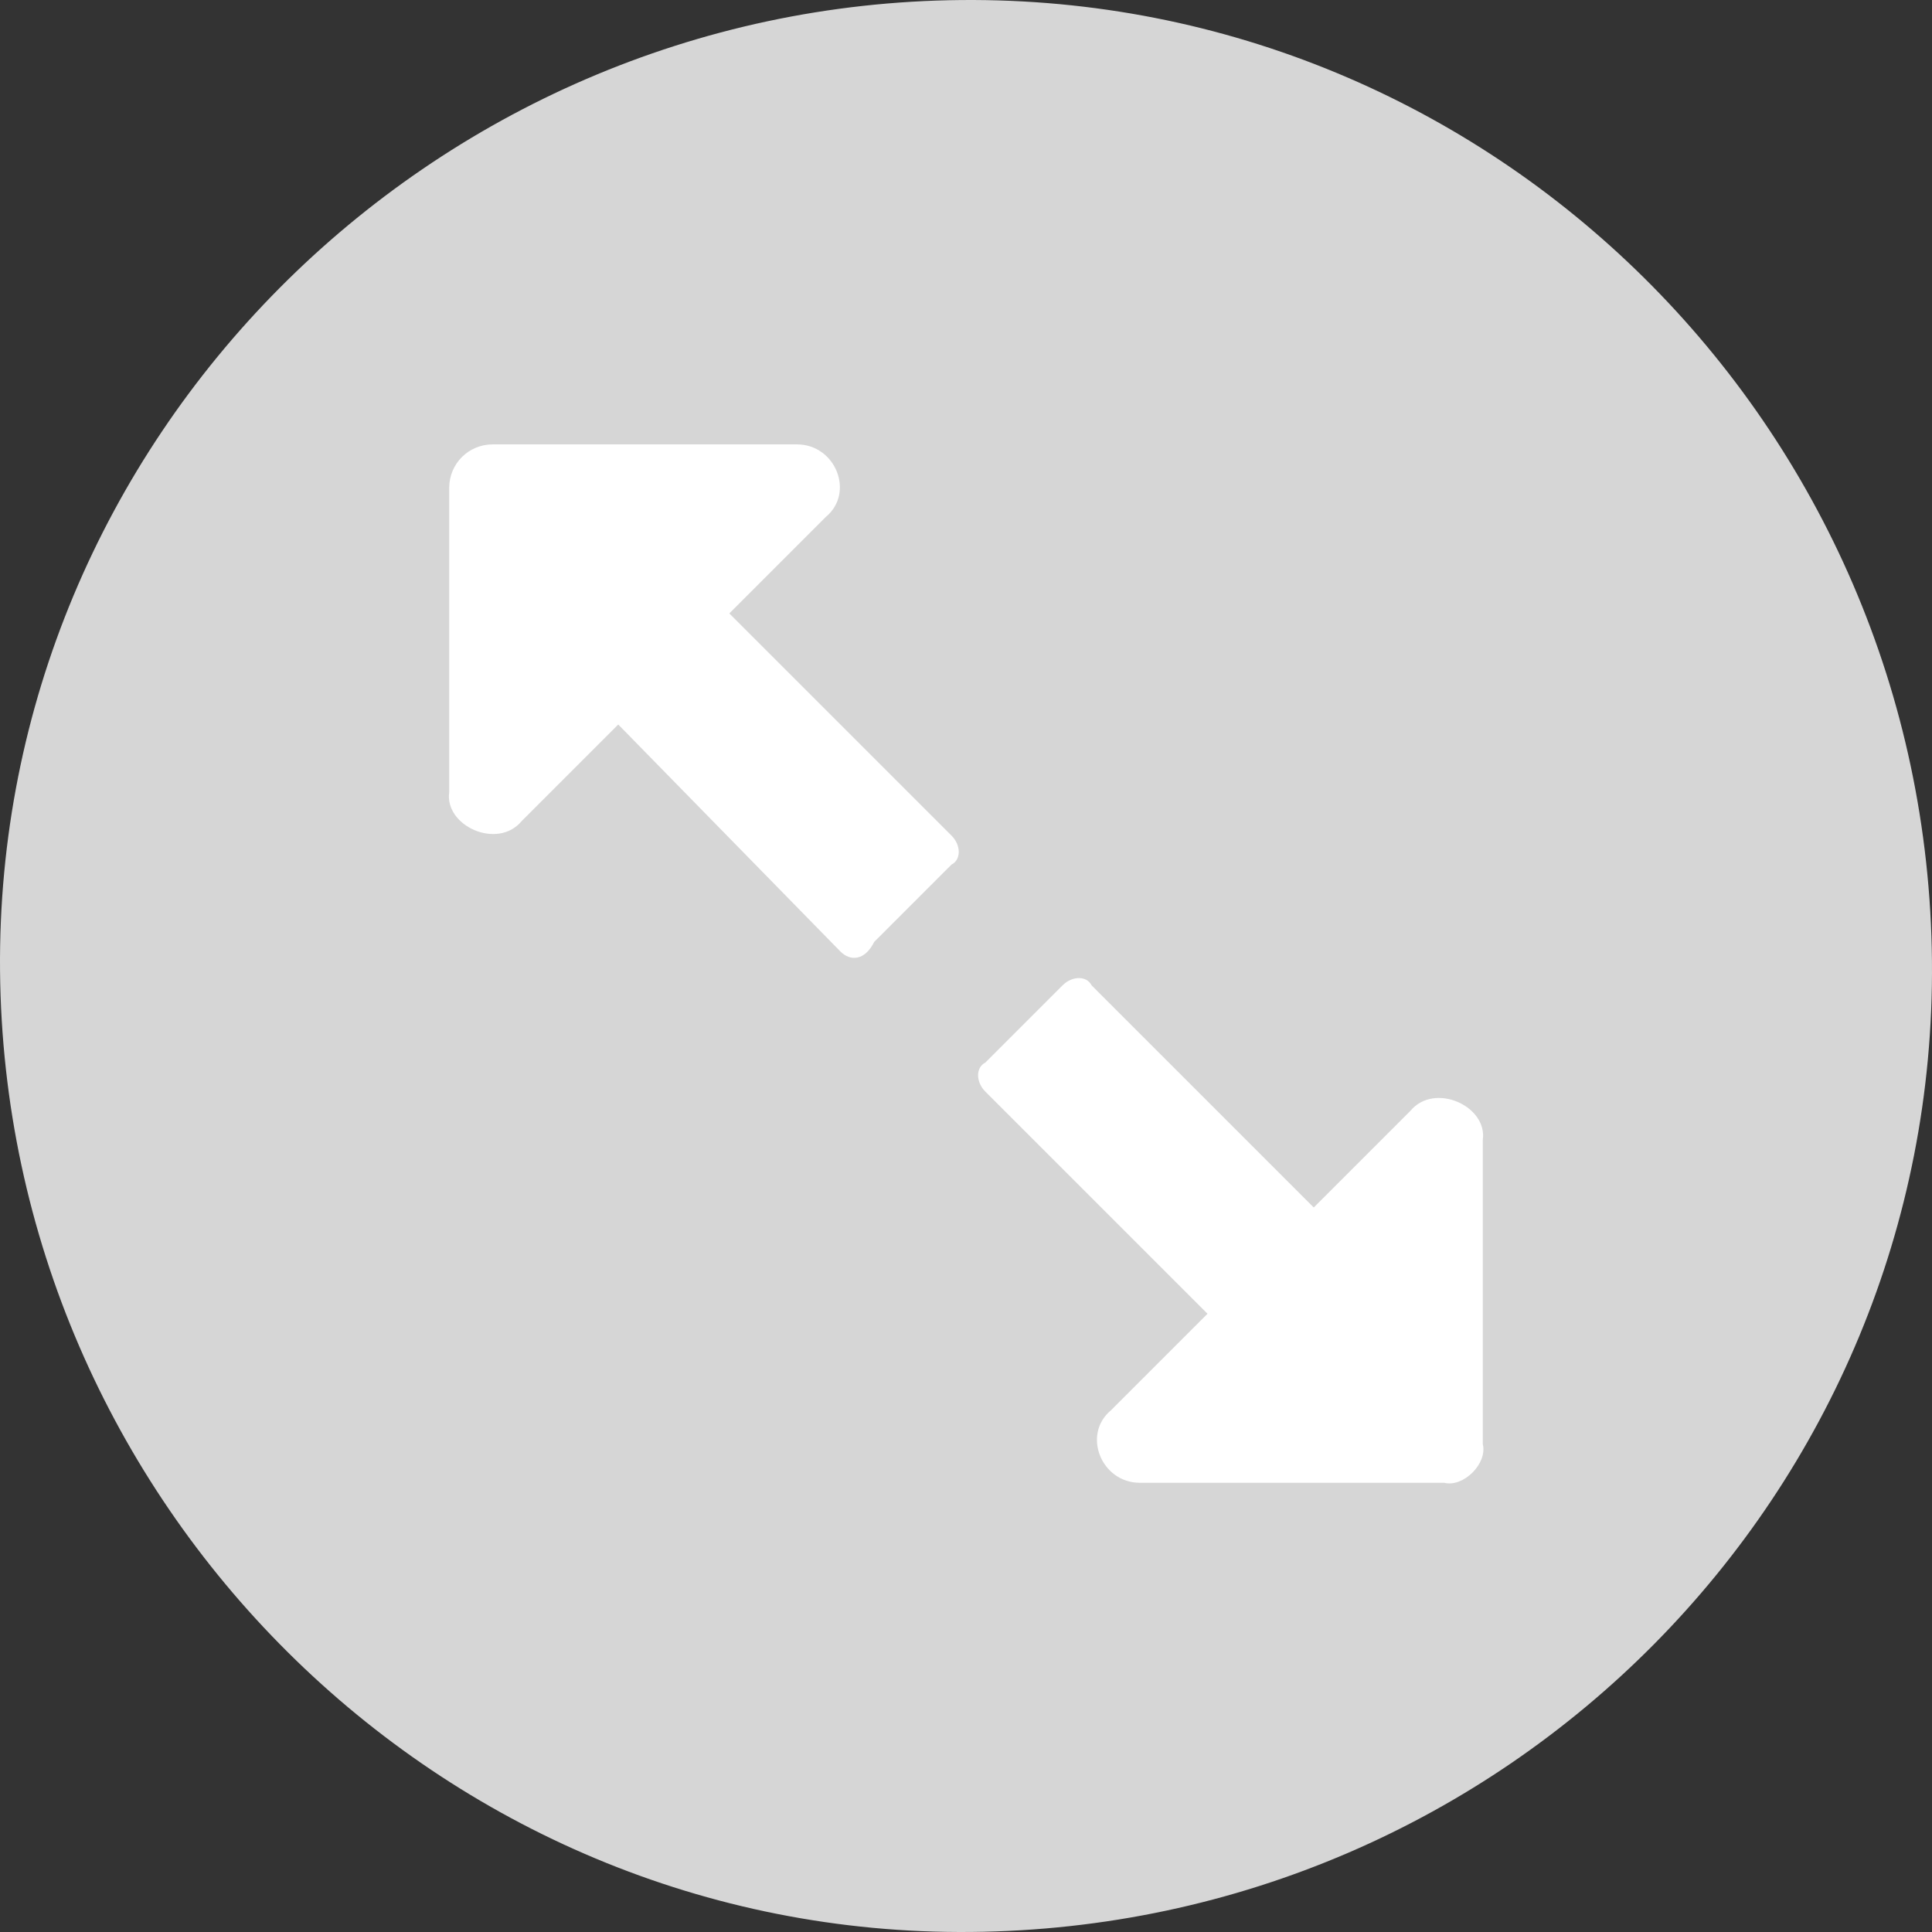 <?xml version="1.0" standalone="no"?><!DOCTYPE svg PUBLIC "-//W3C//DTD SVG 1.1//EN" "http://www.w3.org/Graphics/SVG/1.1/DTD/svg11.dtd"><svg t="1499328983331" class="icon" style="" viewBox="0 0 1024 1024" version="1.1" xmlns="http://www.w3.org/2000/svg" p-id="1571" xmlns:xlink="http://www.w3.org/1999/xlink" width="32" height="32"><rect x="0" y="0" width="1024" height="1024" fill="#333333" stroke="none"/><defs><style type="text/css"></style></defs><path d="M1023.979 509.44C1021.419 225.292 791.028-2.539 509.44 0.021S-2.539 232.972 0.021 514.56s232.95 511.979 514.539 509.419c284.148-2.56 511.979-232.95 509.419-514.539z" fill="#D6D6D6" p-id="1572"></path><path d="M445.443 504.32L327.688 384.005l-51.198 51.198c-12.799 15.359-40.958 2.56-38.398-15.359v-161.273c0-12.799 10.24-23.039 23.039-23.039h161.273c20.479 0 30.719 25.599 15.359 38.398l-51.198 51.198 117.755 117.755c5.12 5.12 5.12 12.799 0 15.359l-40.958 40.958c-5.12 10.24-12.799 10.24-17.919 5.12z m319.987 281.588h-161.273c-20.479 0-30.719-25.599-15.359-38.398l51.198-51.198-117.755-117.755c-5.12-5.12-5.12-12.799 0-15.359l40.958-40.958c5.12-5.12 12.799-5.12 15.359 0l117.755 117.755 51.198-51.198c12.799-15.359 40.958-2.56 38.398 15.359v161.273c2.56 10.24-10.24 23.039-20.479 20.479z" fill="#FFFFFF" p-id="1573"></path></svg>